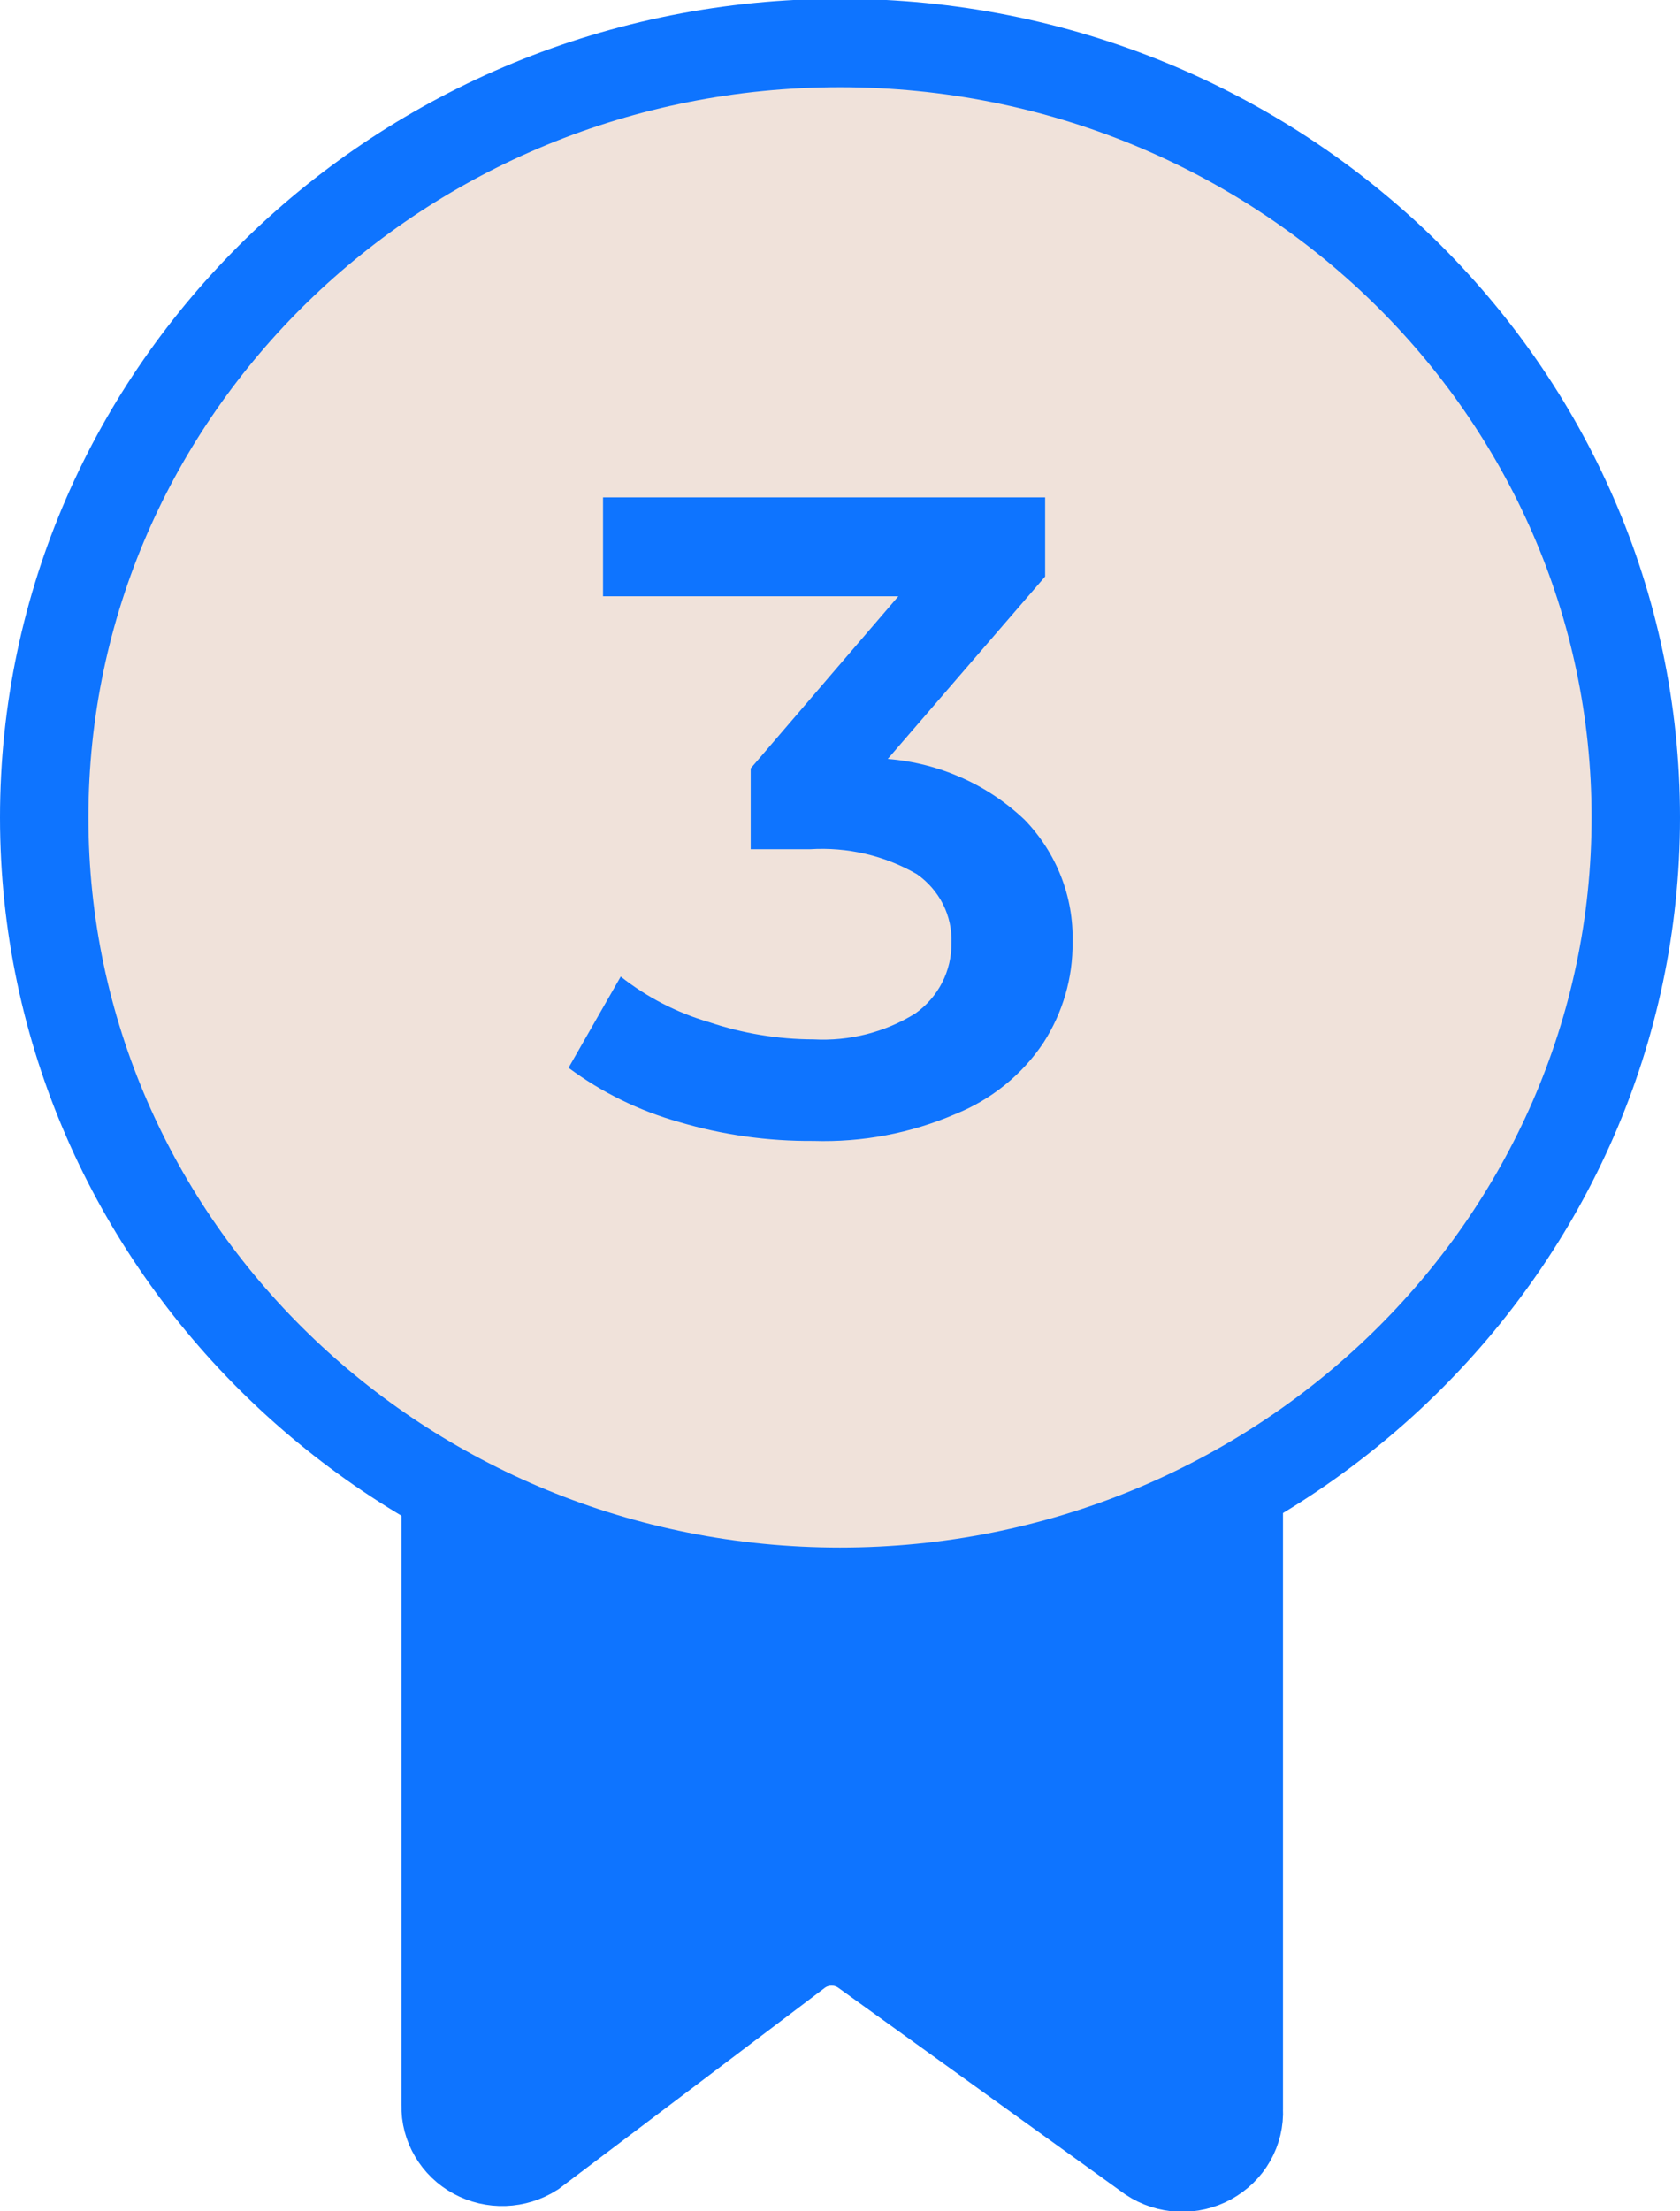 <svg width="19" height="25" viewBox="0 0 19 25" fill="none" xmlns="http://www.w3.org/2000/svg">
<g clip-path="url(#clip0_2555_8773)">
<path d="M6.03 24.339L9.03 22.072C9.138 21.992 9.269 21.949 9.405 21.949C9.54 21.949 9.672 21.992 9.78 22.072L13.01 24.397C13.108 24.462 13.223 24.5 13.342 24.505C13.461 24.51 13.579 24.483 13.683 24.426C13.787 24.369 13.873 24.286 13.931 24.184C13.988 24.083 14.016 23.968 14.01 23.852V16.44C14.013 16.354 13.998 16.269 13.967 16.189C13.935 16.109 13.888 16.035 13.828 15.973C13.768 15.911 13.695 15.861 13.615 15.825C13.534 15.79 13.448 15.771 13.36 15.769H5.69C5.602 15.771 5.515 15.79 5.435 15.825C5.355 15.861 5.282 15.911 5.222 15.973C5.162 16.035 5.114 16.109 5.083 16.189C5.052 16.269 5.037 16.354 5.04 16.44V23.804C5.037 23.917 5.067 24.029 5.125 24.127C5.183 24.226 5.267 24.307 5.369 24.362C5.471 24.417 5.586 24.444 5.703 24.44C5.819 24.436 5.932 24.401 6.03 24.339Z" fill="#0E74FF" stroke="#0E74FF" stroke-miterlimit="10"/>
<path d="M9.5 17.996C14.471 17.996 18.5 14.076 18.5 9.241C18.5 4.406 14.471 0.486 9.5 0.486C4.529 0.486 0.5 4.406 0.5 9.241C0.5 14.076 4.529 17.996 9.5 17.996Z" fill="#F0E2DA"/>
<path d="M9.5 17.996C14.471 17.996 18.5 14.076 18.5 9.241C18.5 4.406 14.471 0.486 9.5 0.486C4.529 0.486 0.5 4.406 0.5 9.241C0.5 14.076 4.529 17.996 9.5 17.996Z" stroke="#0E74FF" stroke-miterlimit="10"/>
<path d="M11.59 9.27C11.95 9.644 12.144 10.14 12.13 10.652C12.135 11.054 12.02 11.449 11.8 11.79C11.559 12.151 11.21 12.433 10.8 12.597C10.297 12.813 9.75 12.916 9.2 12.899C8.685 12.903 8.173 12.831 7.68 12.685C7.228 12.558 6.804 12.35 6.43 12.072L7.02 11.041C7.316 11.274 7.655 11.45 8.02 11.556C8.4 11.684 8.799 11.75 9.2 11.751C9.605 11.773 10.008 11.671 10.35 11.459C10.479 11.368 10.583 11.248 10.655 11.109C10.726 10.97 10.762 10.817 10.76 10.662C10.766 10.511 10.734 10.36 10.666 10.225C10.598 10.089 10.496 9.972 10.37 9.883C10.005 9.672 9.584 9.574 9.16 9.601H8.49V8.687L10.16 6.741H6.82V5.623H11.82V6.518L10.04 8.58C10.624 8.627 11.172 8.871 11.59 9.27Z" fill="#0E74FF"/>
</g>
<defs>
<clipPath id="clip0_2555_8773">
<rect width="19" height="25" fill="white"/>
</clipPath>
</defs>
</svg>
